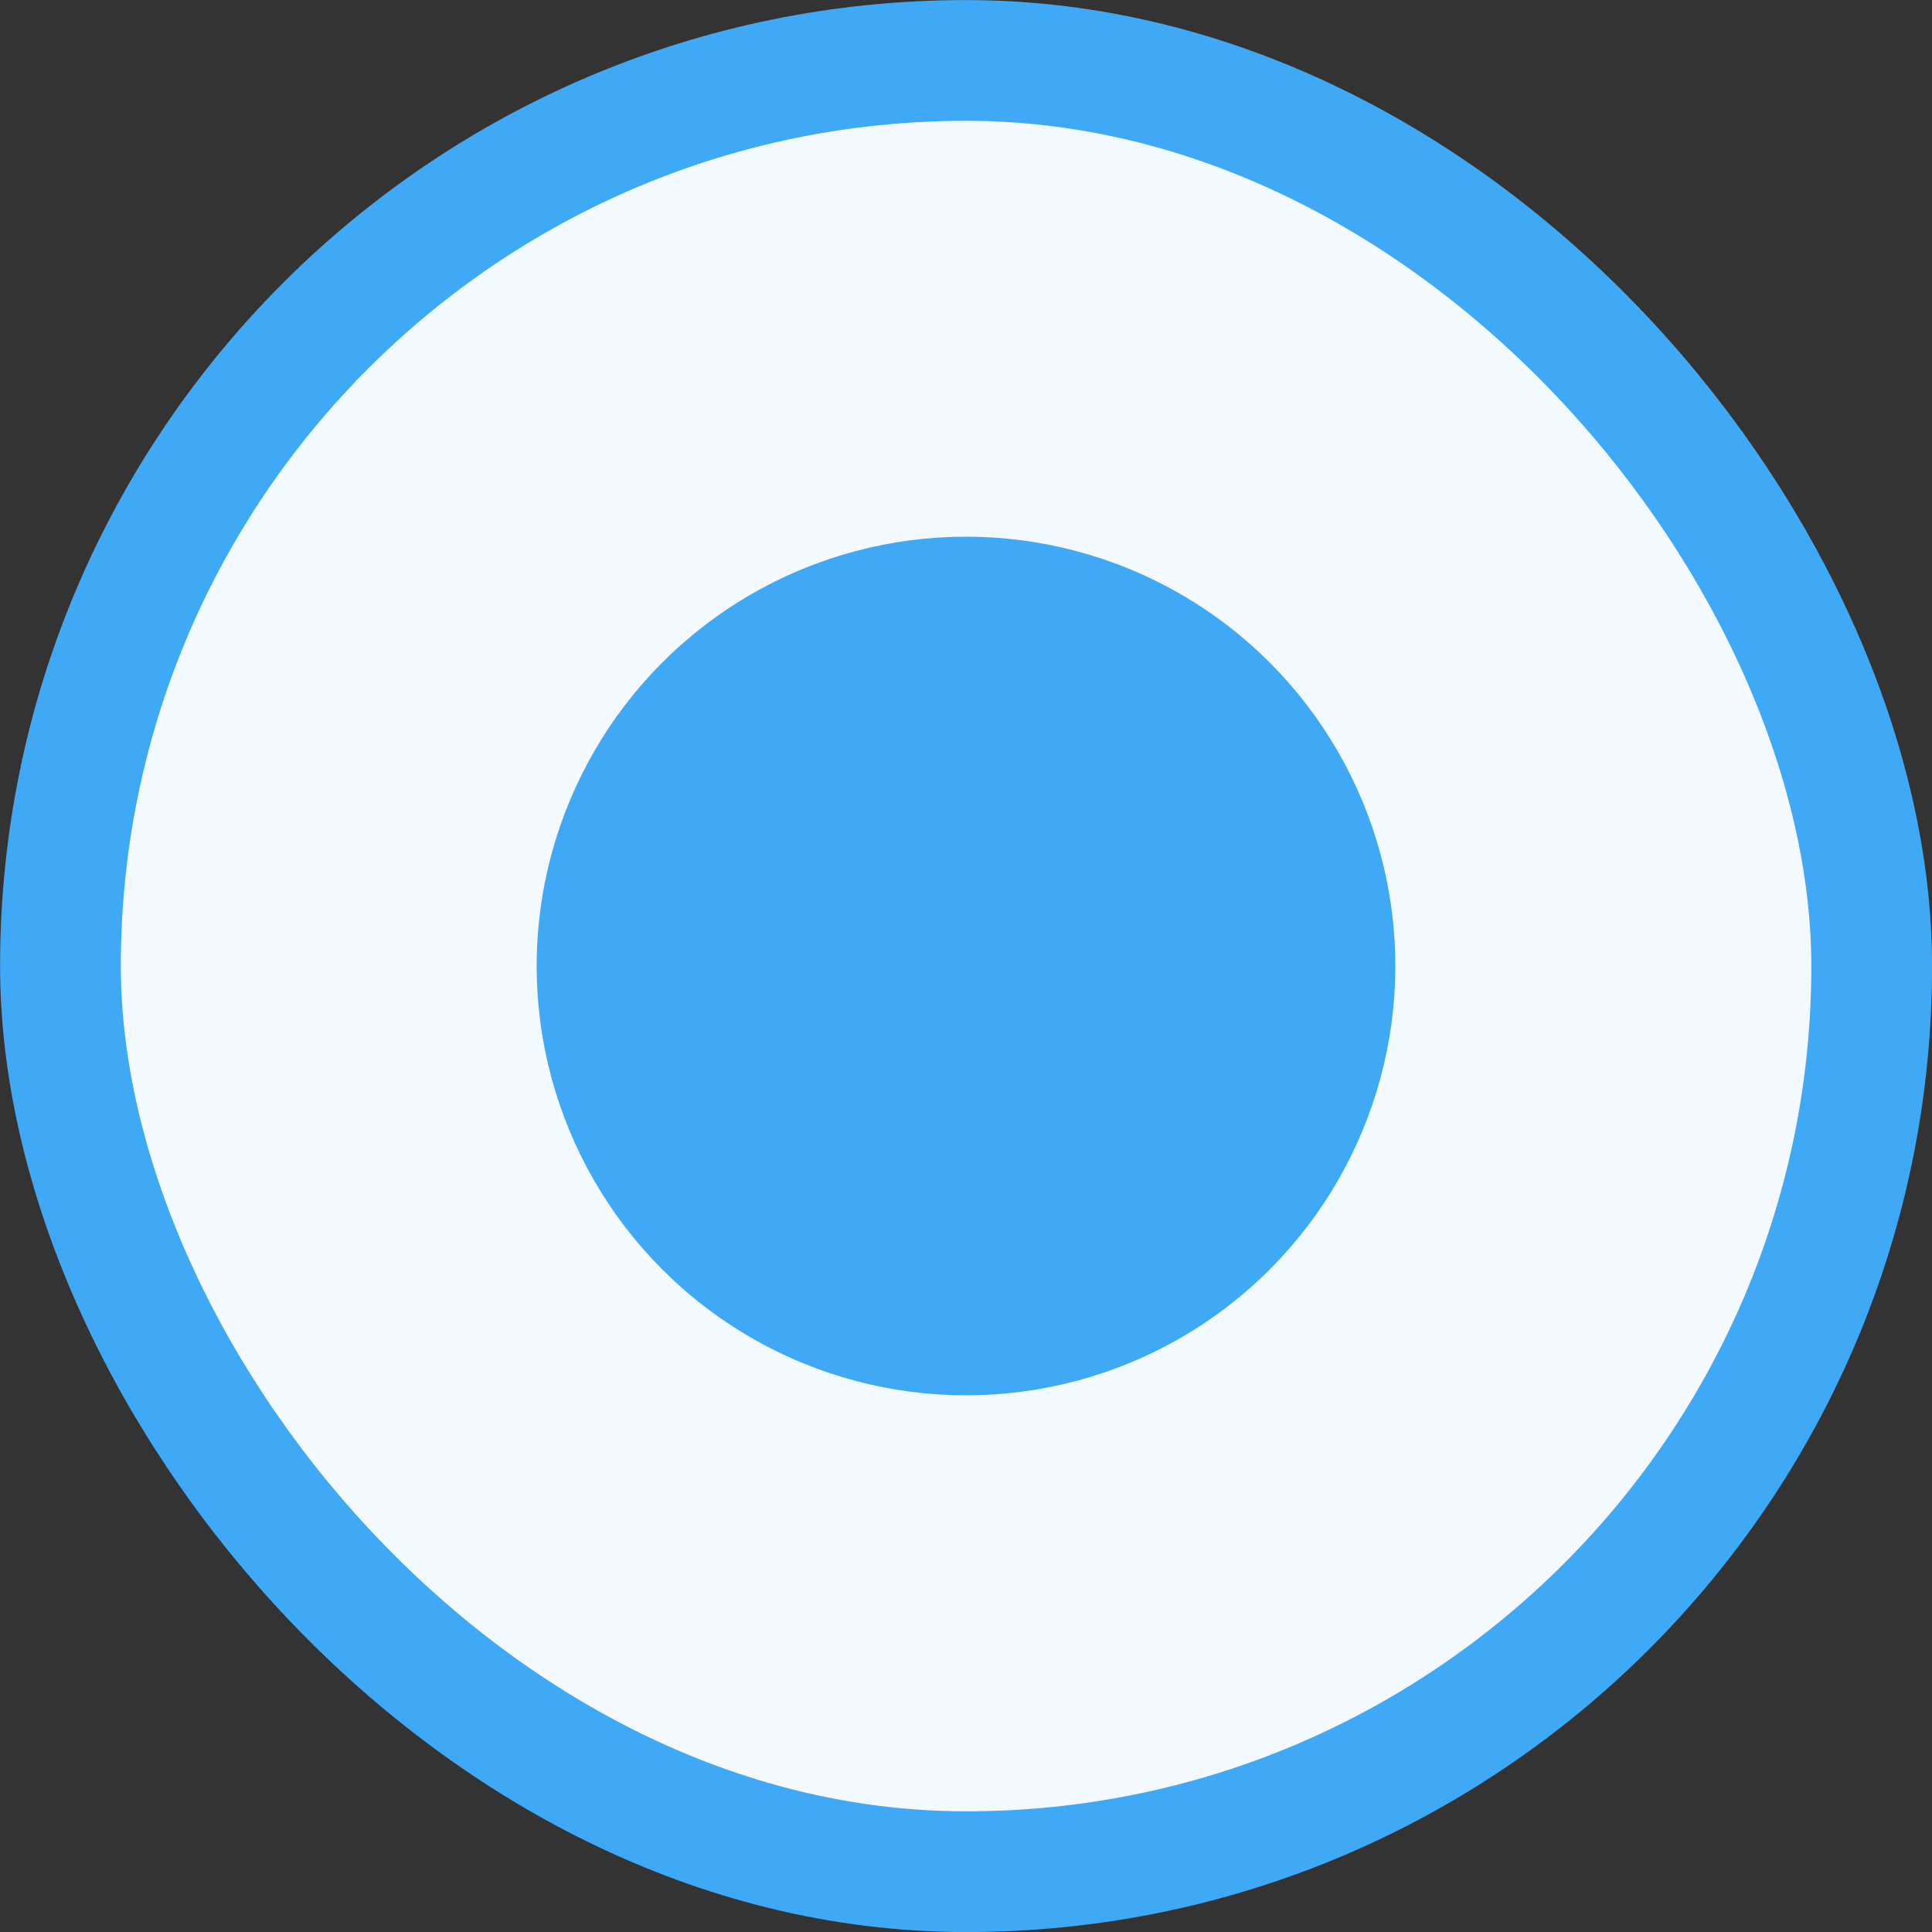 <svg width="14" height="14" viewBox="0 0 14 14" fill="none" xmlns="http://www.w3.org/2000/svg">
<rect x="0" y="0" width="14" height="14" fill="#333333" stroke="none"/>
<rect x="0.438" y="0.438" width="13.125" height="13.125" rx="6.562" fill="#F2FAFF"/>
<circle cx="7" cy="7" r="3.111" fill="#3FA9F5"/>
<rect x="0.438" y="0.438" width="13.125" height="13.125" rx="6.562" stroke="#3FA9F5" stroke-width="0.875"/>
</svg>
